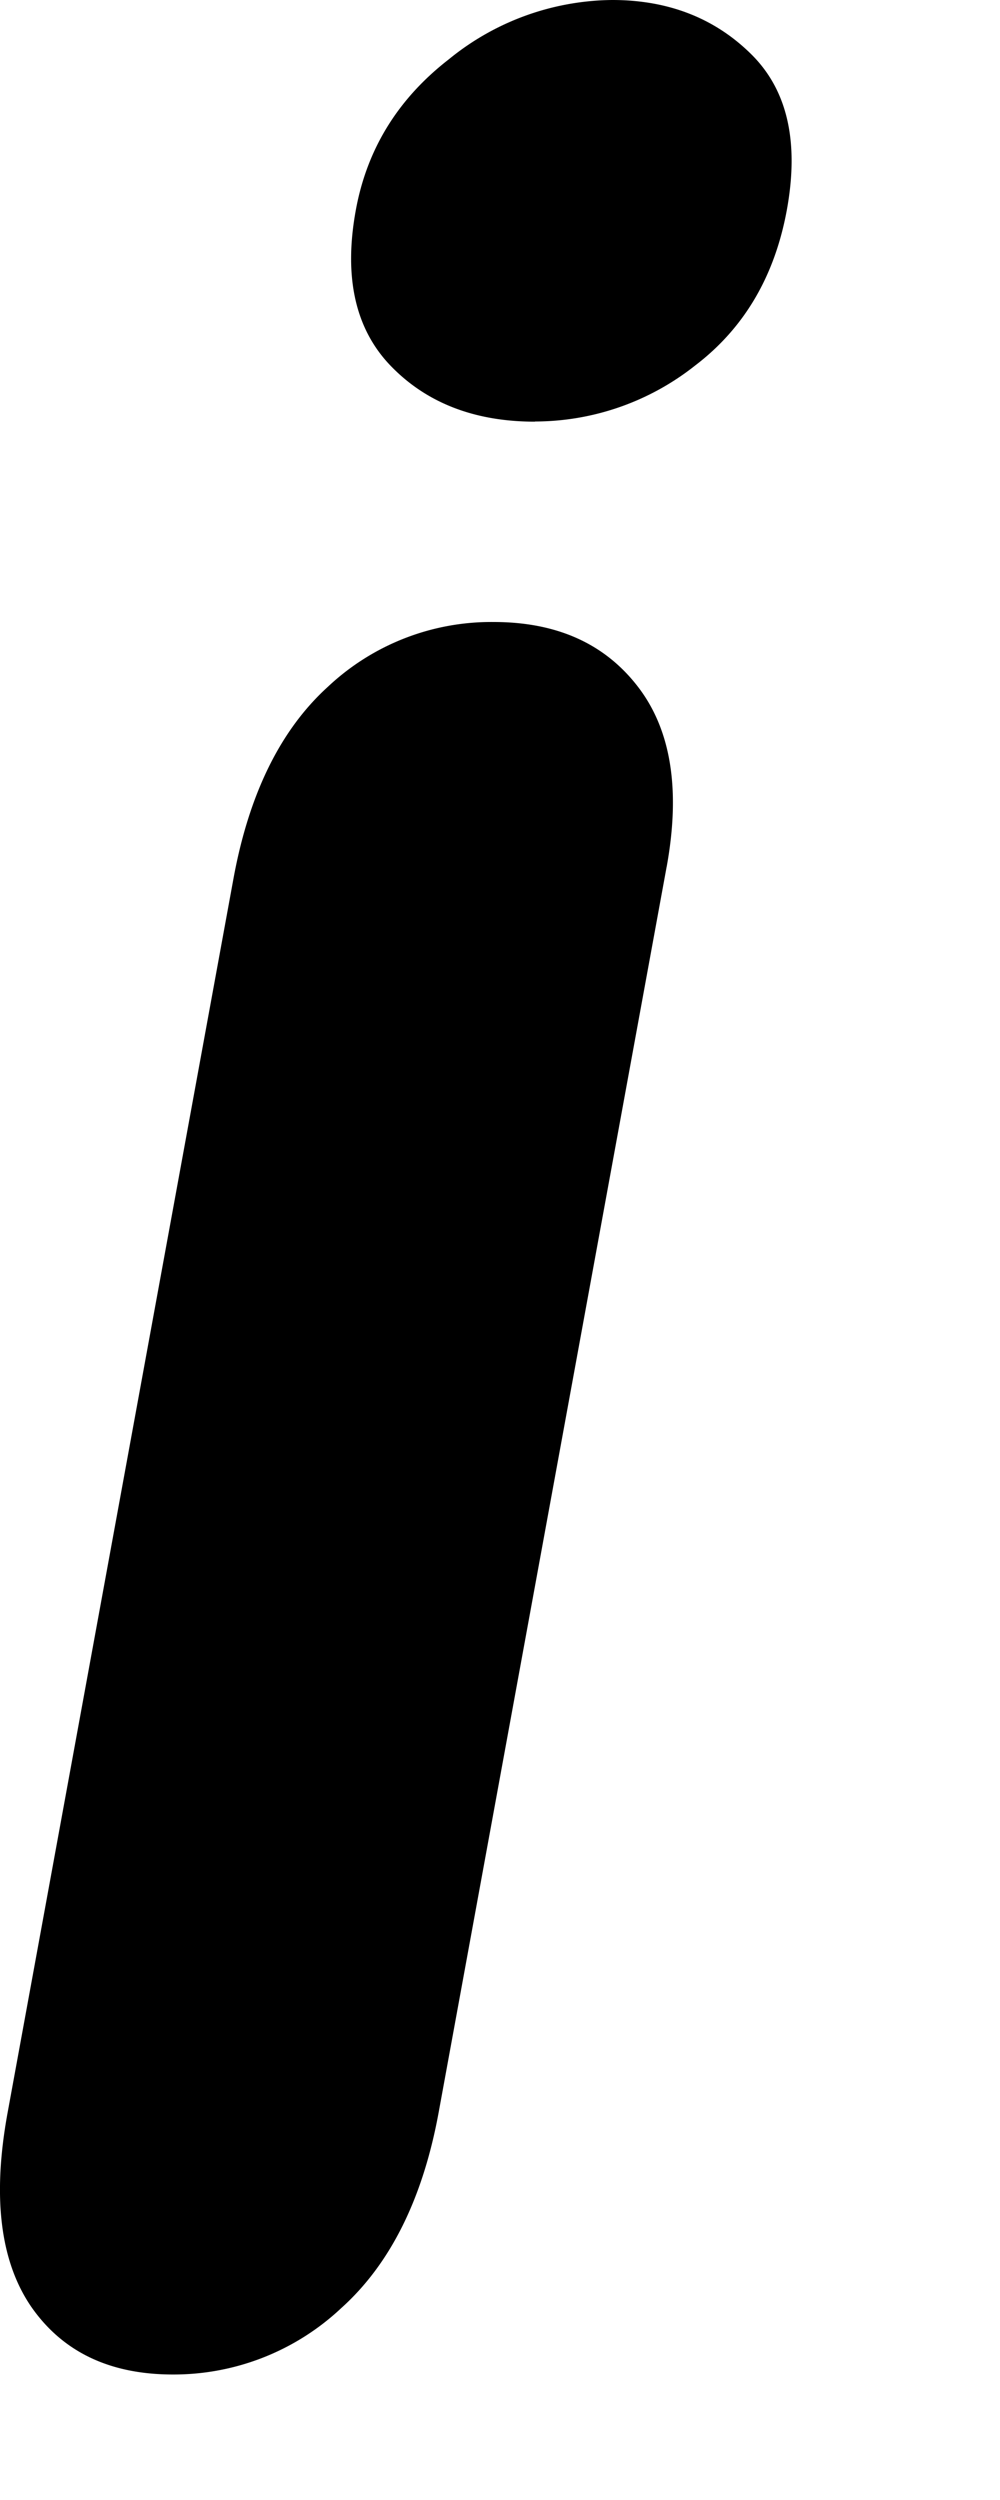 <svg width="6" height="15" viewBox="0 0 6 15" xmlns="http://www.w3.org/2000/svg">
  <path d="M4 5.2l-1.368 7.474c-.095.518-.29.91-.585 1.175a1.468 1.468 0 0 1-1.01.398c-.379 0-.662-.136-.85-.407-.186-.272-.234-.66-.141-1.166L1.4 5.276c.093-.511.282-.896.567-1.155a1.43 1.43 0 0 1 .994-.389c.38 0 .668.13.867.389.199.259.256.618.172 1.08zm-.79-2.67c-.36 0-.648-.111-.863-.332-.215-.221-.286-.534-.212-.938.067-.366.253-.668.559-.905A1.57 1.57 0 0 1 3.673 0c.334 0 .612.107.831.322.22.215.292.527.217.938-.073.398-.256.709-.55.933a1.55 1.55 0 0 1-.961.336z" />
</svg>
